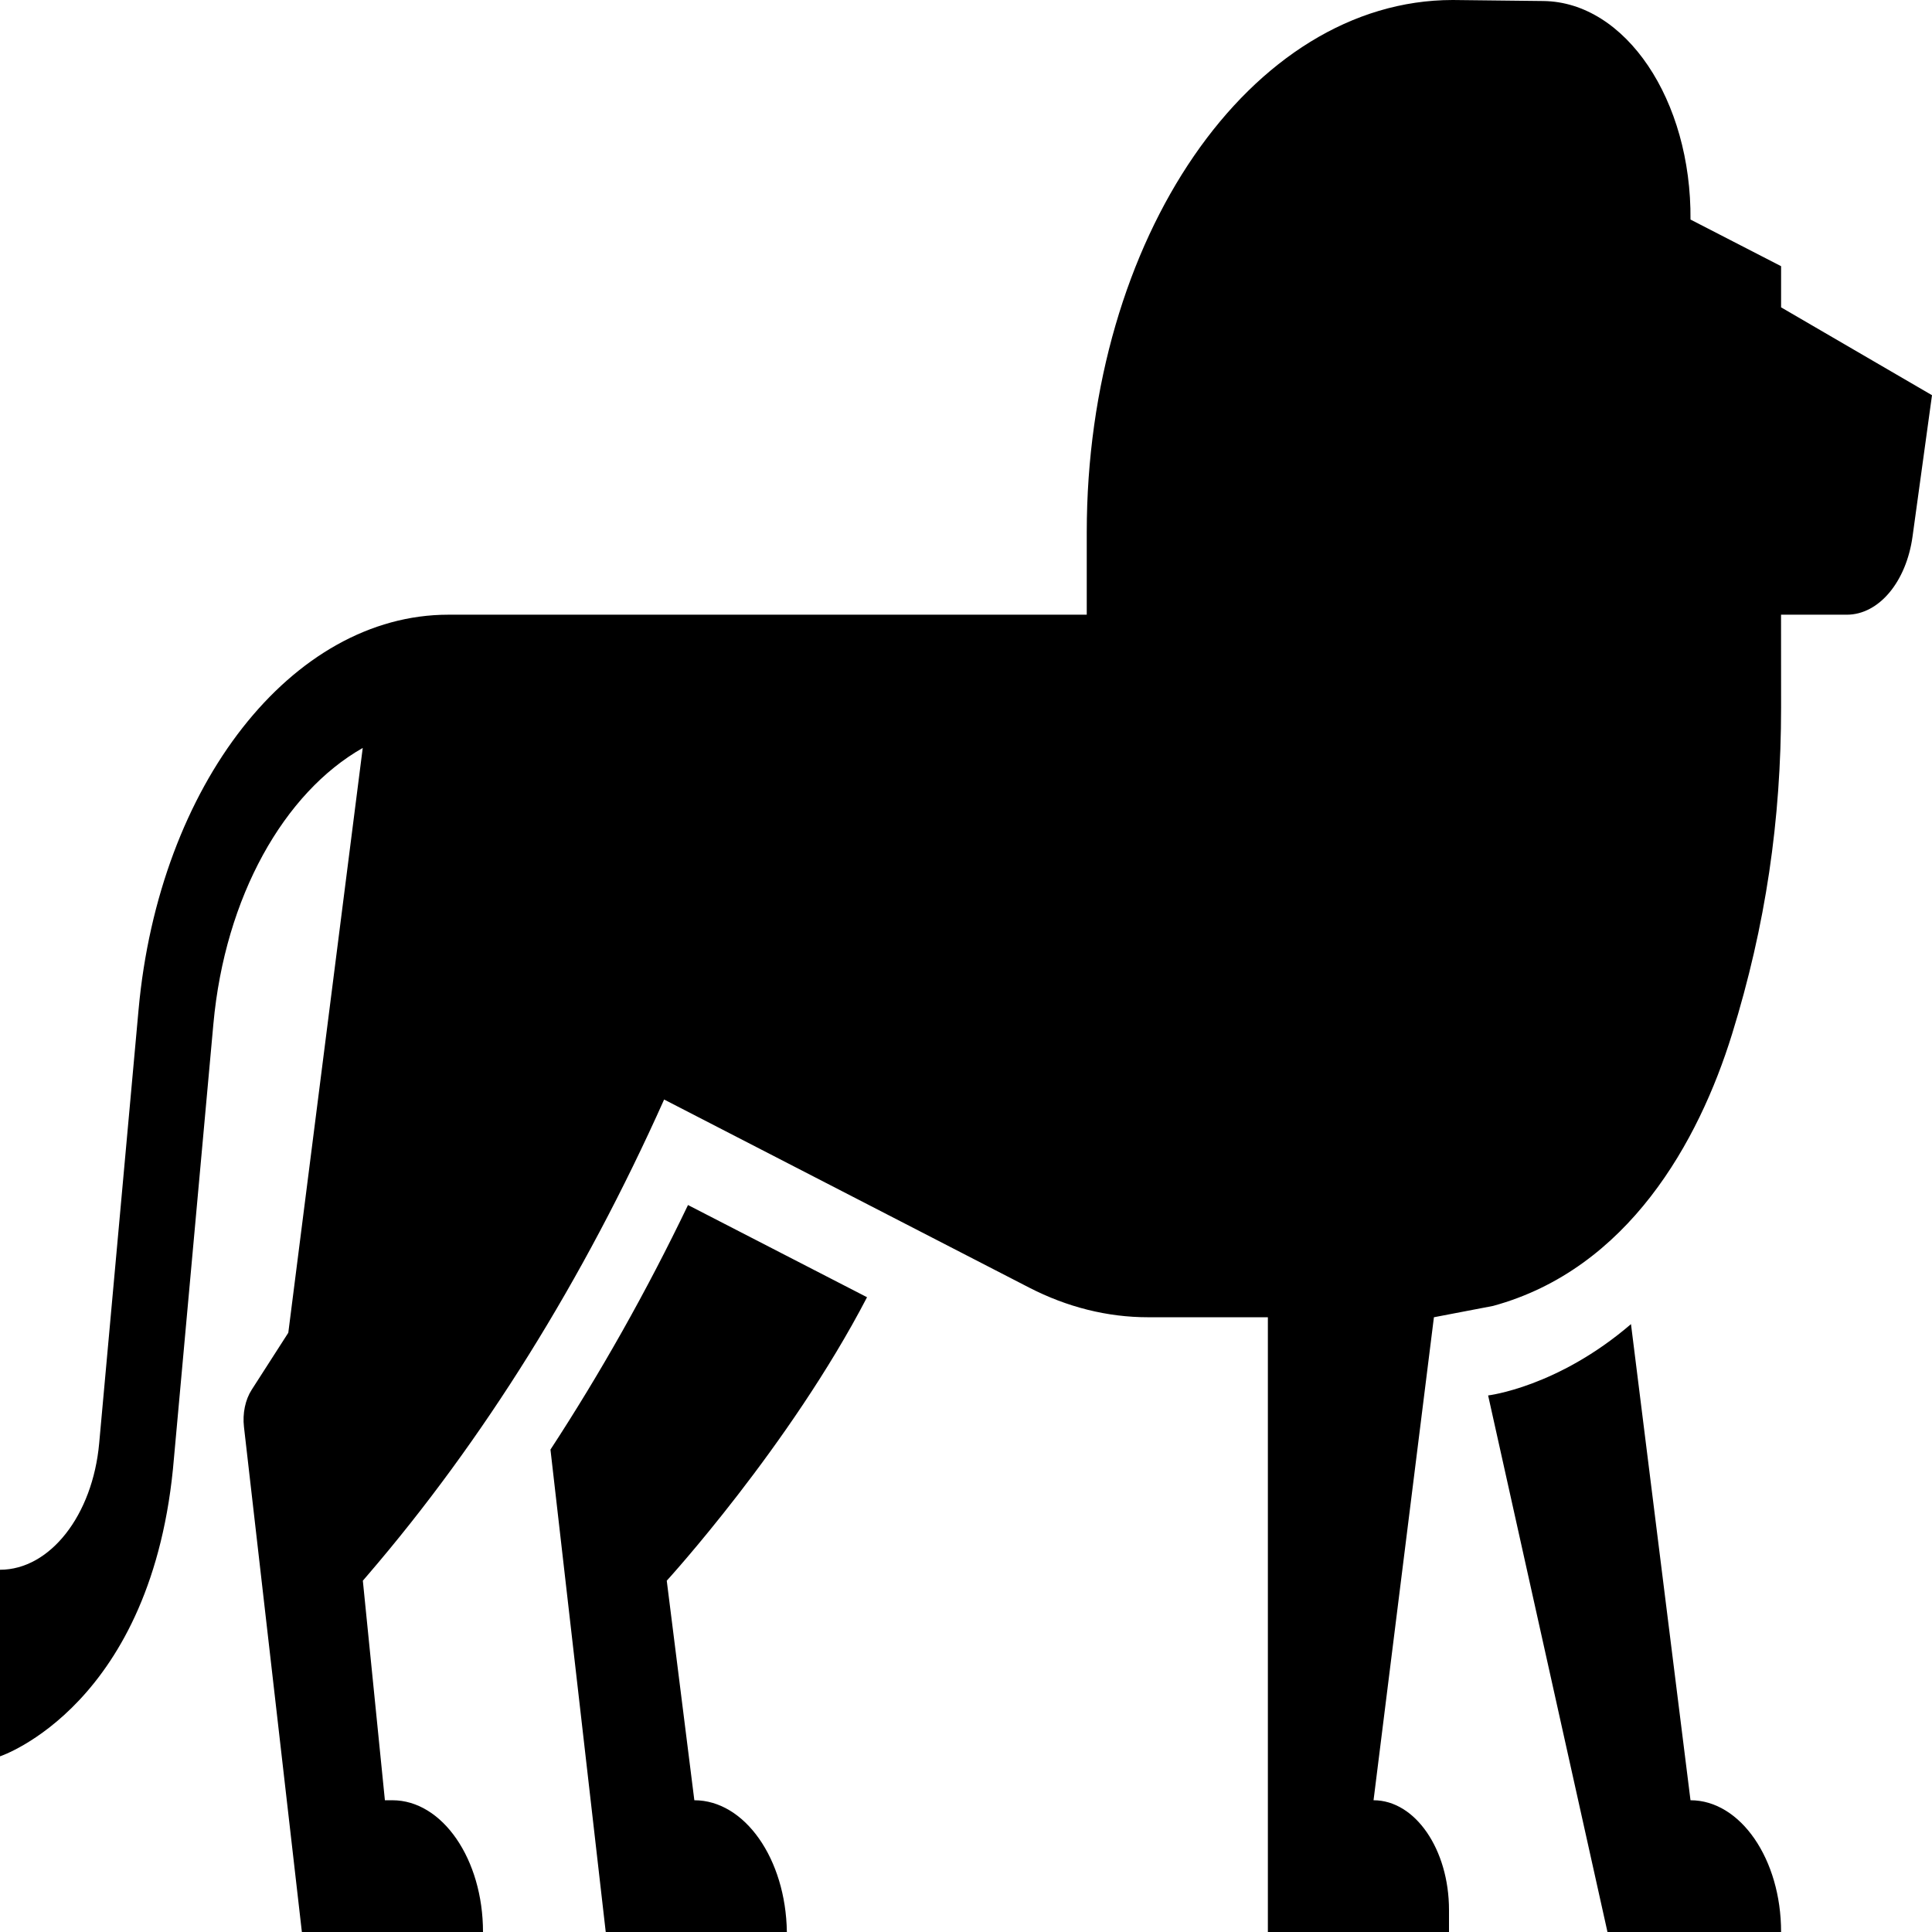 <svg width="36" height="36" viewBox="0 0 36 36" fill="none" xmlns="http://www.w3.org/2000/svg">
<path d="M12.82 22.454L16.156 24.172C14.713 26.949 12.424 29.454 12.424 29.454L12.938 33.545C13.876 33.545 14.642 34.635 14.662 35.999V36H11.287L10.257 27.011C11.186 25.588 12.045 24.069 12.82 22.454ZM27.729 26.002L29.953 36H33.188C33.188 34.644 32.432 33.545 31.5 33.545L30.391 24.673C29.02 25.851 27.729 26.002 27.729 26.002ZM33.188 5.727V4.96L31.5 4.091C31.519 1.863 30.29 0.037 28.758 0.019L27.07 0C23.304 0 20.25 4.442 20.25 9.92V11.454H8.364H8.354C5.445 11.454 2.963 14.618 2.582 18.813L1.848 26.894C1.726 28.237 0.931 29.25 0 29.25V32.727C0 32.727 2.865 31.781 3.242 27.162L3.976 19.081C4.192 16.706 5.296 14.767 6.759 13.937L5.372 24.834L4.69 25.896C4.57 26.082 4.517 26.338 4.546 26.589L5.625 36H9C9 34.644 8.244 33.545 7.312 33.545H7.172L6.761 29.454L6.847 29.354C9.003 26.846 10.869 23.853 12.375 20.488L19.174 23.991C19.886 24.358 20.636 24.545 21.392 24.545H23.625V36H27V35.59C27 34.461 26.37 33.545 25.594 33.545L26.719 24.545L27.821 24.334C30.338 23.647 31.654 21.272 32.274 19.27C32.902 17.242 33.188 15.276 33.188 13.182C33.187 12.24 33.187 11.454 33.187 11.454H34.413C35.009 11.454 35.522 10.843 35.638 9.993L36 7.364L33.188 5.727Z" fill="black"/>
</svg>

